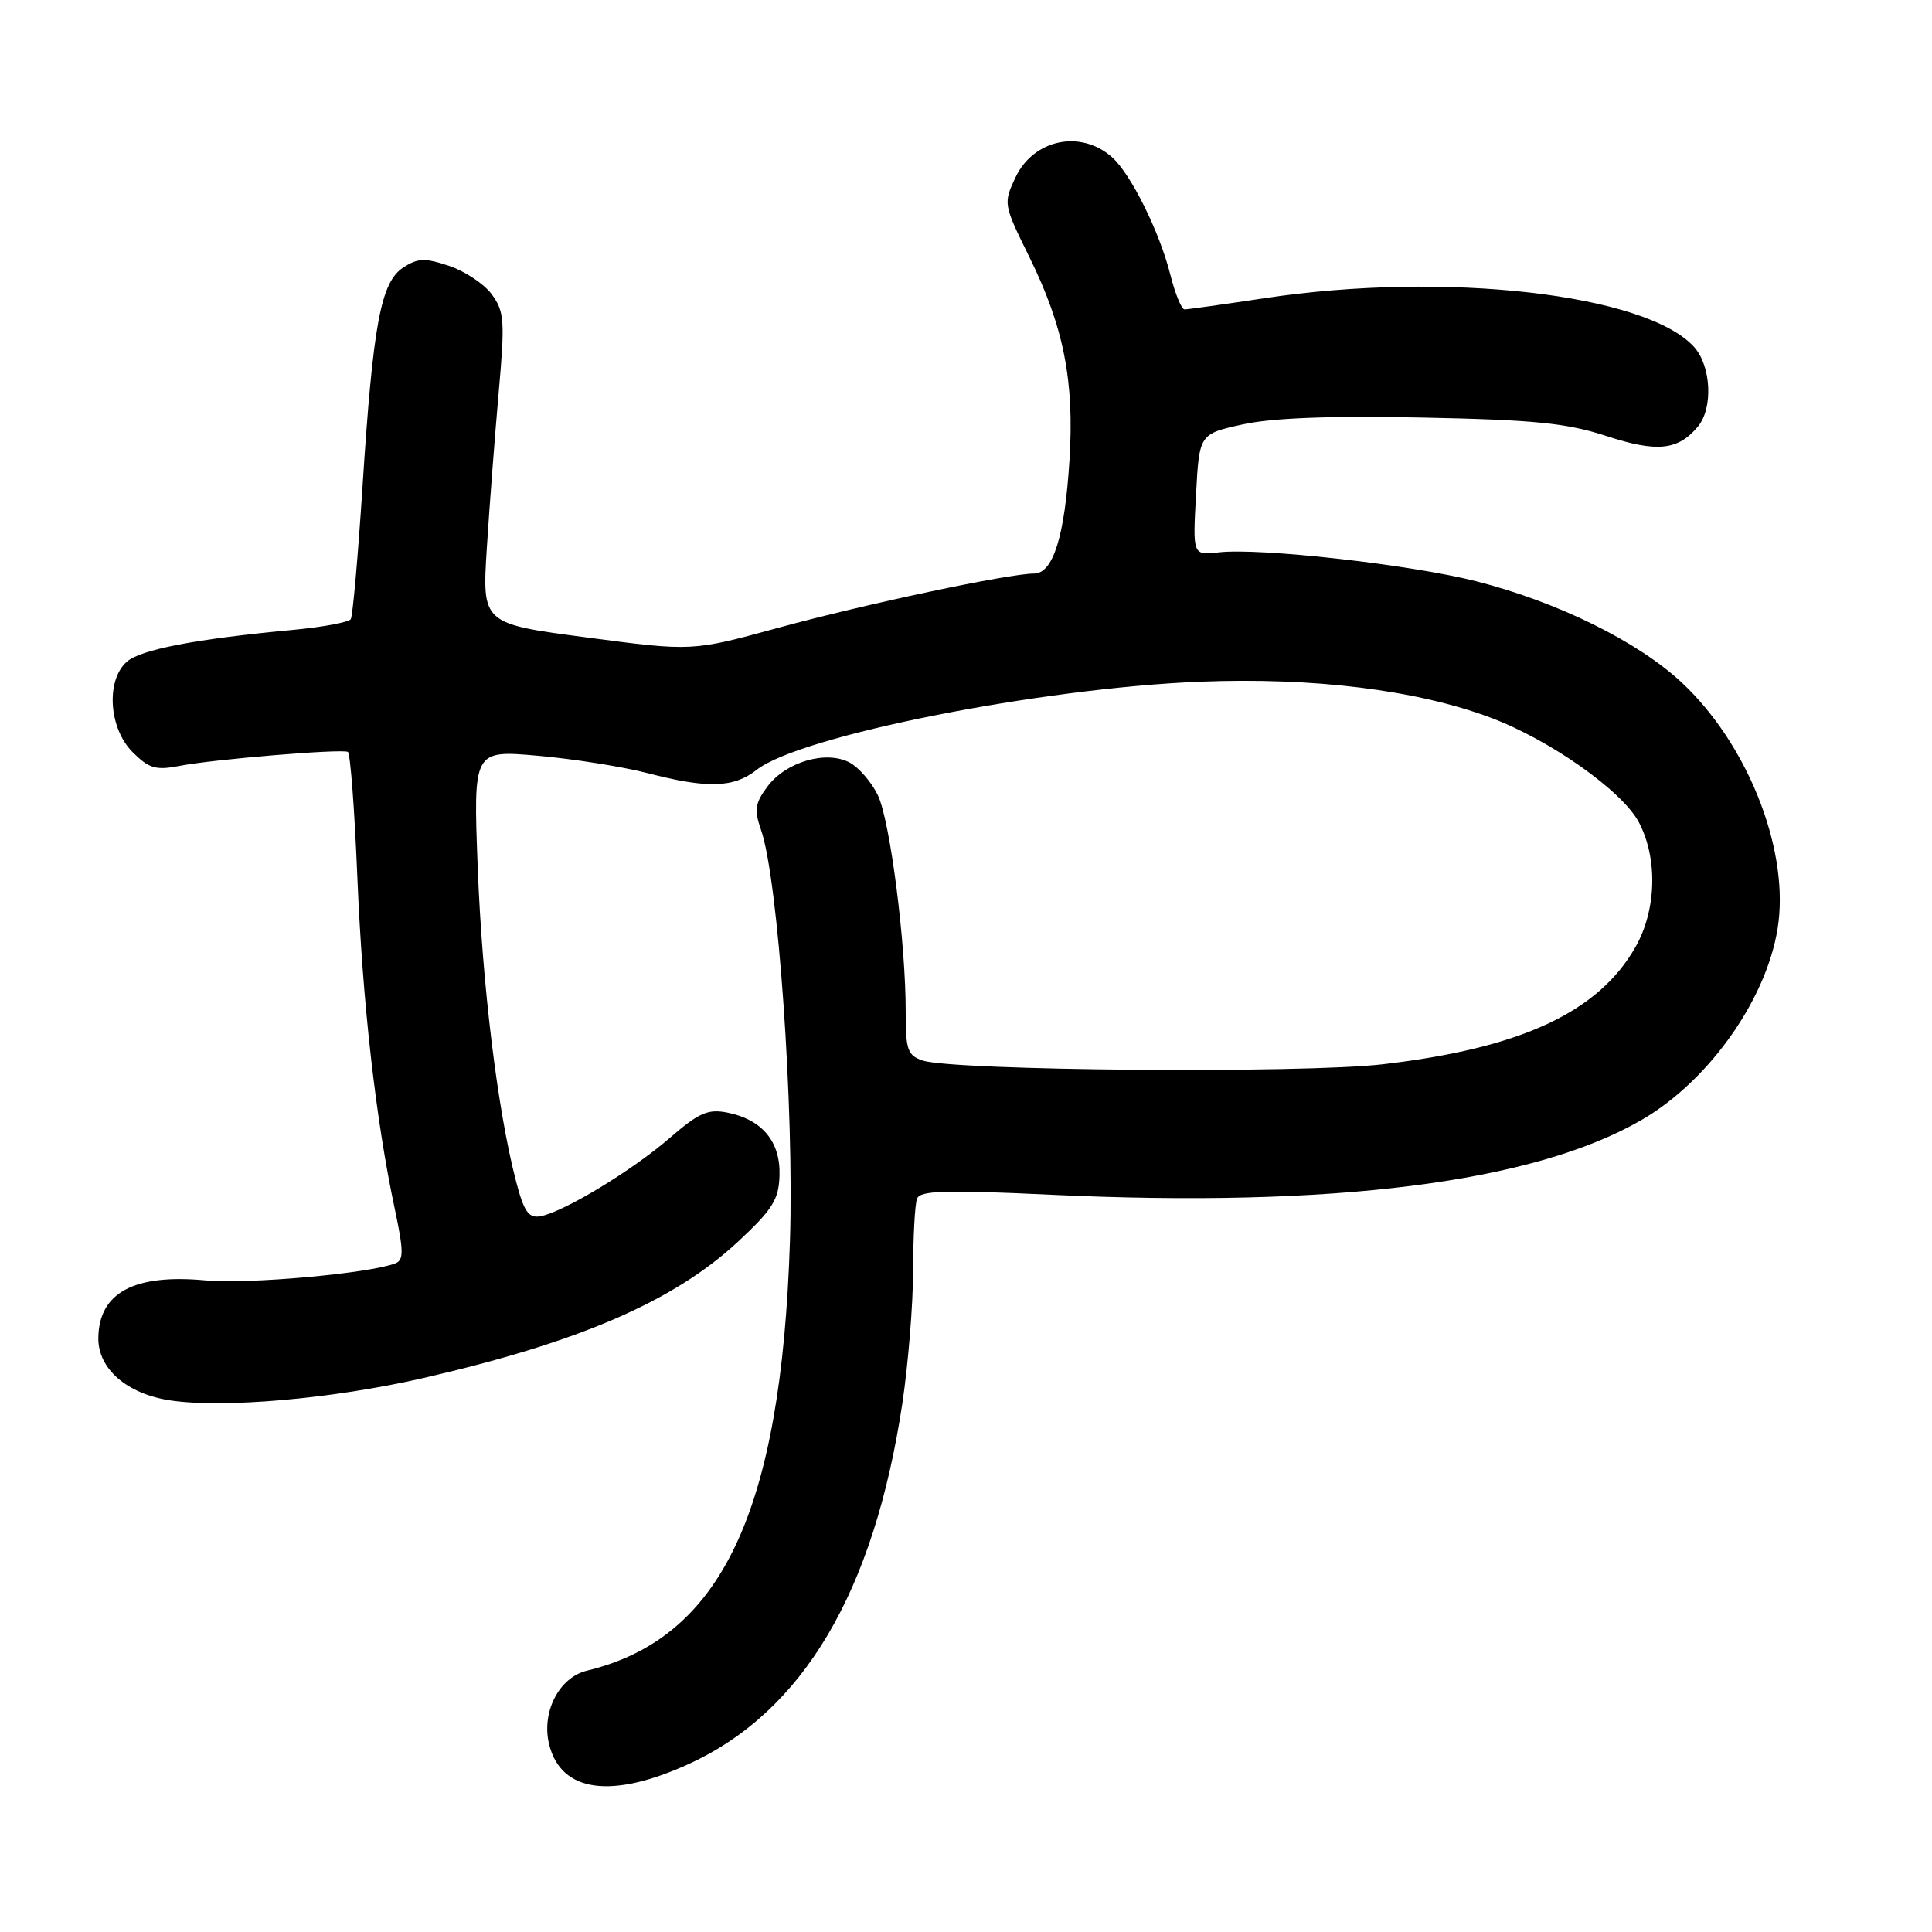 <?xml version="1.0" encoding="UTF-8" standalone="no"?>
<!DOCTYPE svg PUBLIC "-//W3C//DTD SVG 1.1//EN" "http://www.w3.org/Graphics/SVG/1.1/DTD/svg11.dtd" >
<svg xmlns="http://www.w3.org/2000/svg" xmlns:xlink="http://www.w3.org/1999/xlink" version="1.1" viewBox="0 0 256 256">
 <g >
 <path fill="currentColor"
d=" M 91.30 233.72 C 106.41 226.80 115.79 210.96 119.56 186.00 C 120.34 180.78 120.99 172.82 120.99 168.33 C 121.00 163.84 121.23 159.56 121.51 158.83 C 121.92 157.75 125.26 157.65 139.26 158.31 C 176.68 160.06 203.16 156.71 217.50 148.41 C 226.70 143.09 234.53 131.76 235.67 122.12 C 236.87 111.99 231.39 98.44 222.85 90.45 C 217.01 85.00 206.44 79.78 195.61 77.02 C 186.92 74.81 166.91 72.56 161.50 73.19 C 158.04 73.59 158.04 73.59 158.48 65.55 C 158.91 57.50 158.91 57.50 164.70 56.23 C 168.62 55.37 176.35 55.08 188.50 55.33 C 203.36 55.63 207.61 56.06 212.87 57.78 C 219.57 59.97 222.36 59.68 224.99 56.51 C 227.02 54.07 226.74 48.48 224.47 45.97 C 218.11 38.94 191.45 35.91 167.59 39.51 C 162.14 40.33 157.35 41.00 156.96 41.00 C 156.56 41.00 155.71 38.92 155.07 36.38 C 153.64 30.70 149.85 23.07 147.36 20.84 C 143.22 17.15 136.97 18.44 134.57 23.48 C 132.93 26.95 132.95 27.07 136.40 34.07 C 140.96 43.34 142.37 50.48 141.71 61.00 C 141.08 71.08 139.54 76.00 137.01 76.00 C 133.69 76.00 114.59 80.05 103.11 83.19 C 91.71 86.31 91.71 86.31 77.79 84.47 C 63.87 82.64 63.87 82.64 64.51 72.57 C 64.86 67.03 65.57 57.78 66.08 52.00 C 66.92 42.49 66.83 41.27 65.16 39.00 C 64.14 37.62 61.60 35.93 59.51 35.23 C 56.31 34.16 55.36 34.19 53.43 35.45 C 50.46 37.40 49.43 42.89 48.04 64.39 C 47.44 73.67 46.74 81.62 46.48 82.04 C 46.22 82.45 42.74 83.10 38.75 83.47 C 25.85 84.67 18.57 86.08 16.77 87.71 C 14.01 90.21 14.43 96.52 17.56 99.65 C 19.74 101.83 20.64 102.10 23.81 101.48 C 28.21 100.62 45.25 99.20 46.09 99.63 C 46.42 99.79 46.98 107.25 47.35 116.21 C 48.04 132.89 49.78 148.32 52.31 160.19 C 53.49 165.77 53.51 166.97 52.39 167.40 C 48.89 168.75 32.88 170.18 27.25 169.66 C 17.76 168.77 13.10 171.28 13.03 177.30 C 12.99 181.37 16.81 184.70 22.55 185.56 C 29.64 186.62 44.08 185.35 56.00 182.62 C 76.78 177.84 89.31 172.42 97.81 164.51 C 102.39 160.24 103.20 158.94 103.29 155.73 C 103.42 151.27 100.99 148.35 96.41 147.43 C 93.81 146.91 92.62 147.43 88.74 150.79 C 83.73 155.13 74.63 160.63 71.59 161.16 C 70.04 161.44 69.42 160.54 68.37 156.50 C 65.92 147.11 63.90 130.51 63.30 114.95 C 62.71 99.39 62.71 99.39 71.25 100.14 C 75.94 100.55 82.49 101.59 85.79 102.44 C 93.76 104.51 97.21 104.41 100.27 102.00 C 106.00 97.50 137.81 91.18 159.00 90.33 C 174.03 89.73 187.70 91.42 197.48 95.08 C 205.38 98.03 214.99 104.82 217.17 108.98 C 219.68 113.77 219.49 120.57 216.73 125.45 C 211.82 134.12 201.55 138.89 183.24 141.02 C 172.59 142.26 126.28 141.88 122.25 140.52 C 120.27 139.86 120.00 139.09 120.01 134.13 C 120.03 124.98 117.94 108.74 116.32 105.37 C 115.49 103.65 113.81 101.70 112.58 101.04 C 109.48 99.39 104.14 100.94 101.70 104.21 C 100.05 106.41 99.91 107.31 100.84 109.97 C 103.10 116.46 105.24 146.88 104.67 164.50 C 103.52 200.33 95.59 217.08 77.77 221.37 C 74.04 222.27 71.67 226.96 72.79 231.25 C 74.41 237.51 81.08 238.40 91.30 233.72 Z "/>
</g>
</svg>
